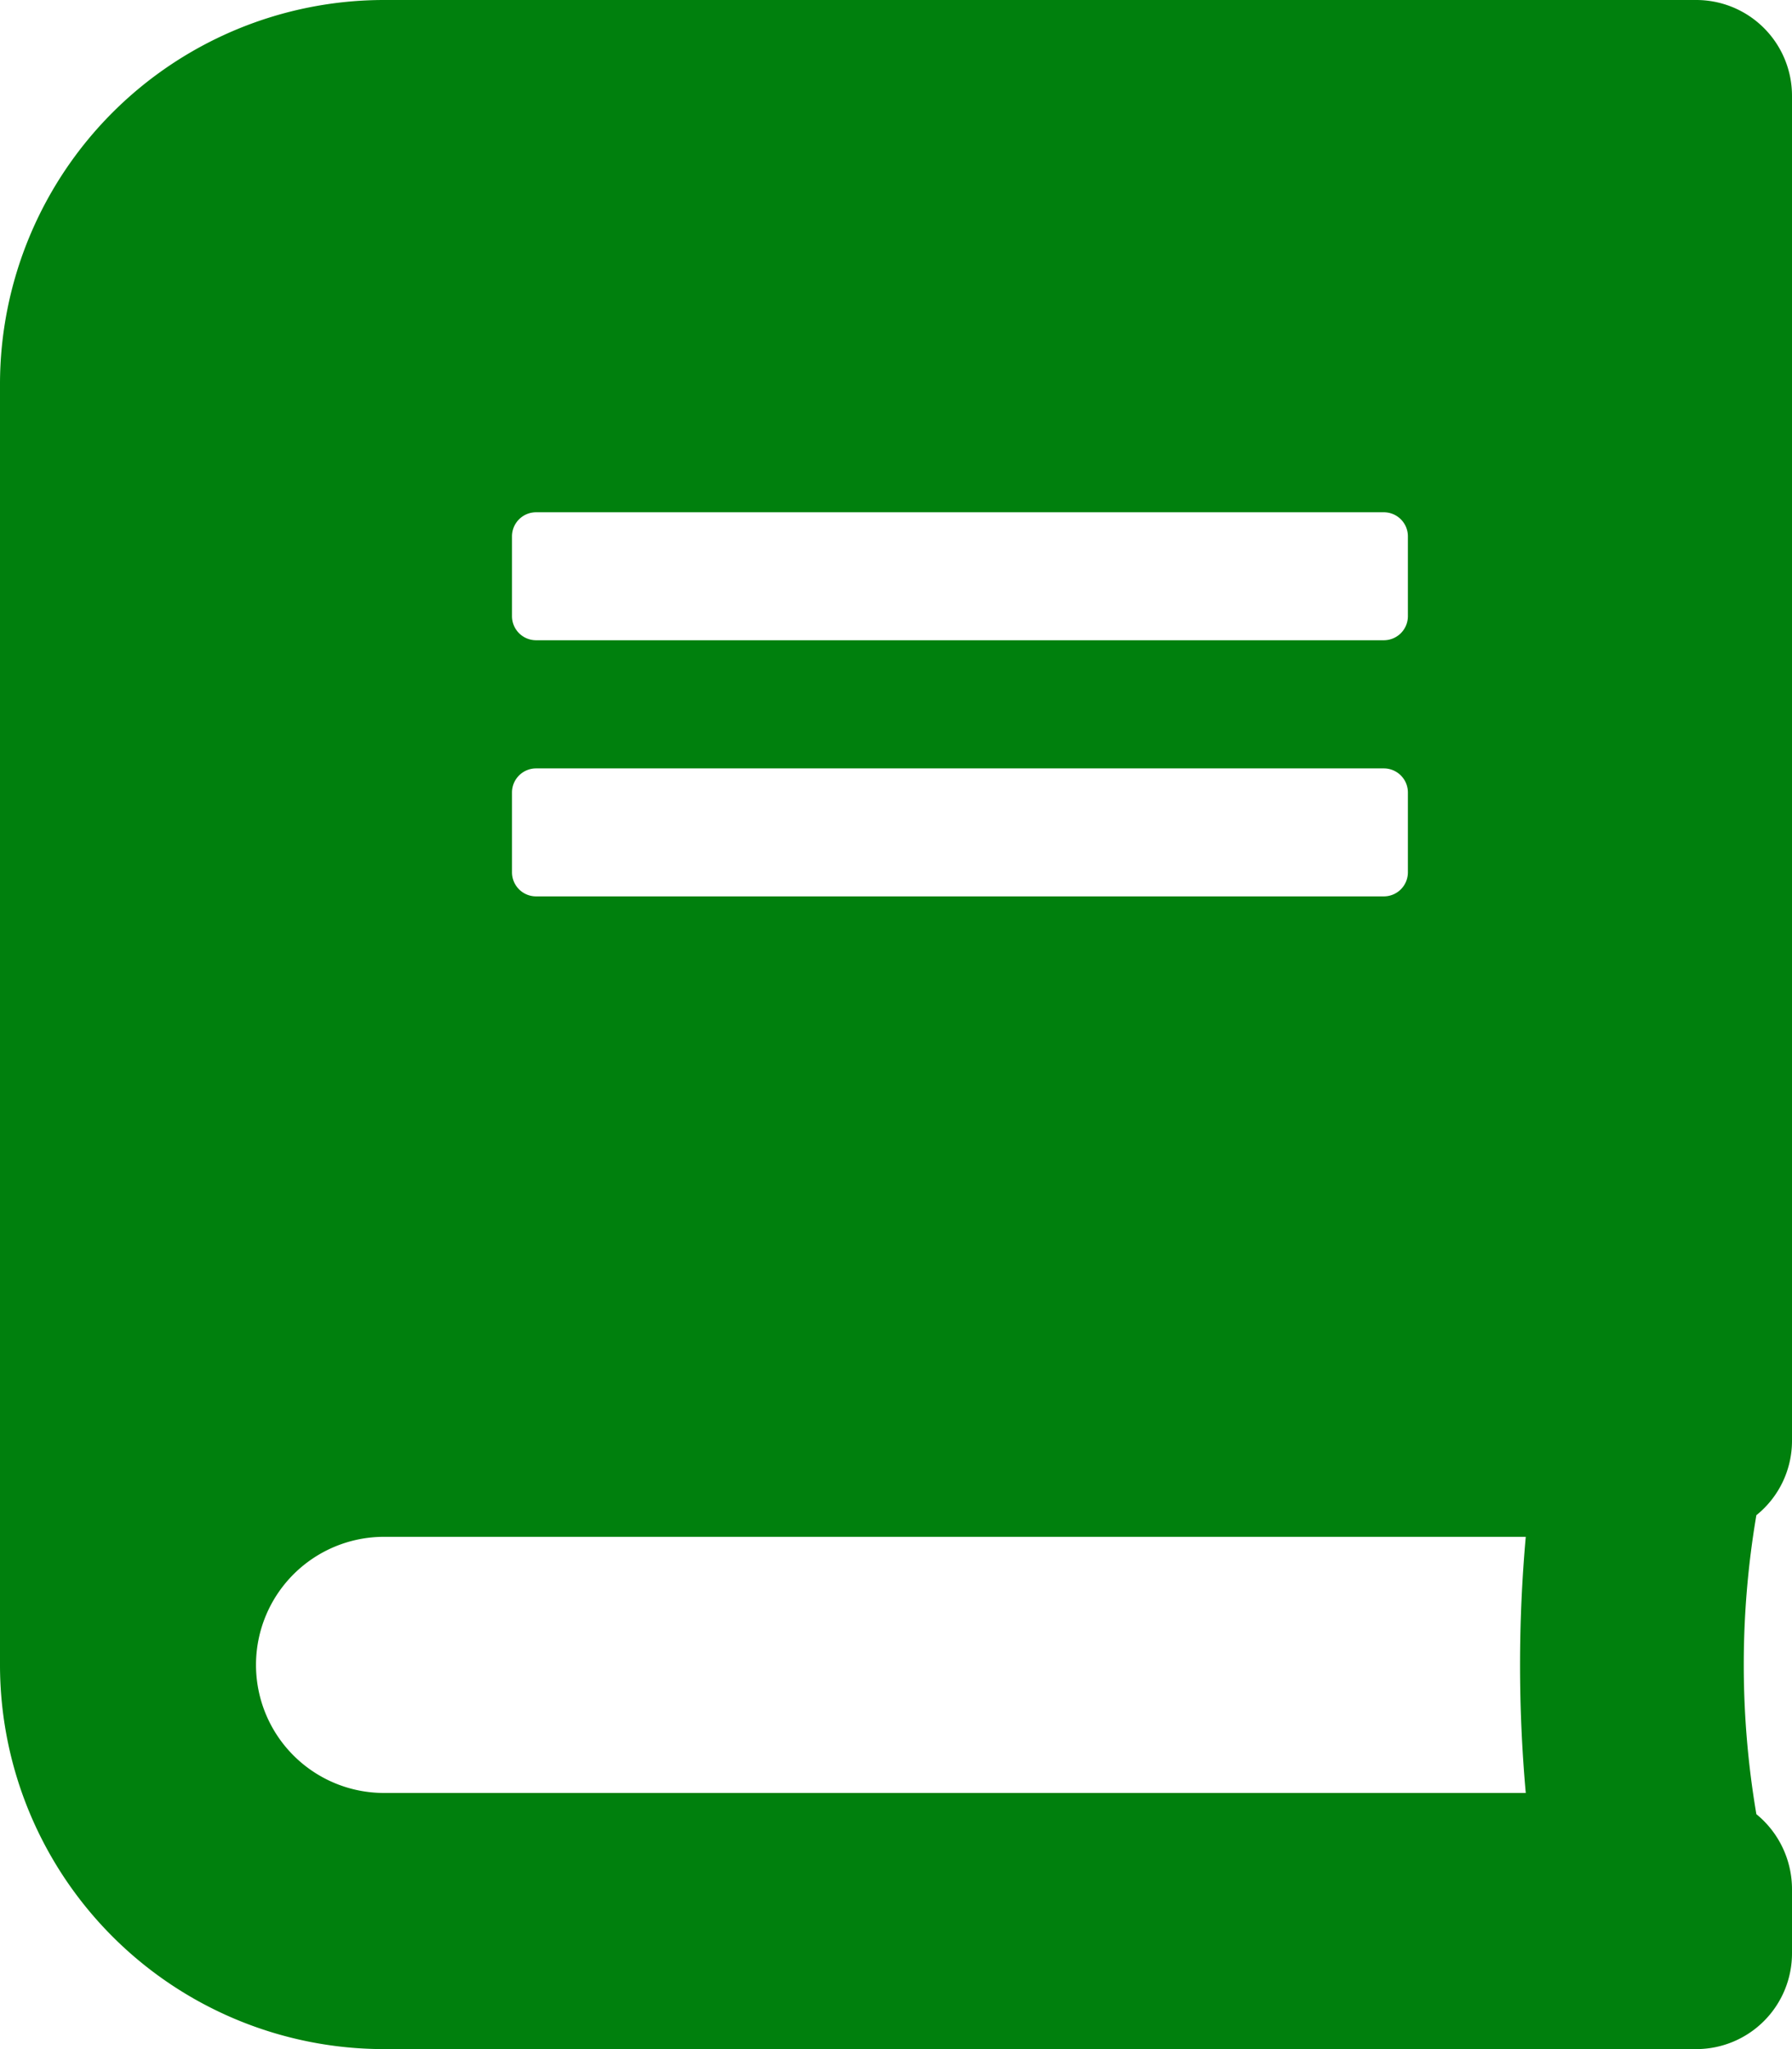 <svg xmlns="http://www.w3.org/2000/svg" width="17.5" height="20" viewBox="0 0 17.5 20">
  <path id="verified_post" d="M17.5,14.062V.938A.935.935,0,0,0,16.562,0H3.75A3.751,3.751,0,0,0,0,3.75v12.5A3.751,3.751,0,0,0,3.75,20H16.562a.935.935,0,0,0,.938-.938v-.625a.945.945,0,0,0-.348-.73,8.711,8.711,0,0,1,0-2.918A.931.931,0,0,0,17.5,14.062ZM5,5.234A.235.235,0,0,1,5.234,5h8.281a.235.235,0,0,1,.234.234v.781a.235.235,0,0,1-.234.234H5.234A.235.235,0,0,1,5,6.016Zm0,2.5A.235.235,0,0,1,5.234,7.5h8.281a.235.235,0,0,1,.234.234v.781a.235.235,0,0,1-.234.234H5.234A.235.235,0,0,1,5,8.516ZM14.9,17.5H3.75a1.25,1.25,0,1,1,0-2.5H14.9A14.063,14.063,0,0,0,14.9,17.5Z" fill="#00800d"/>
</svg>
